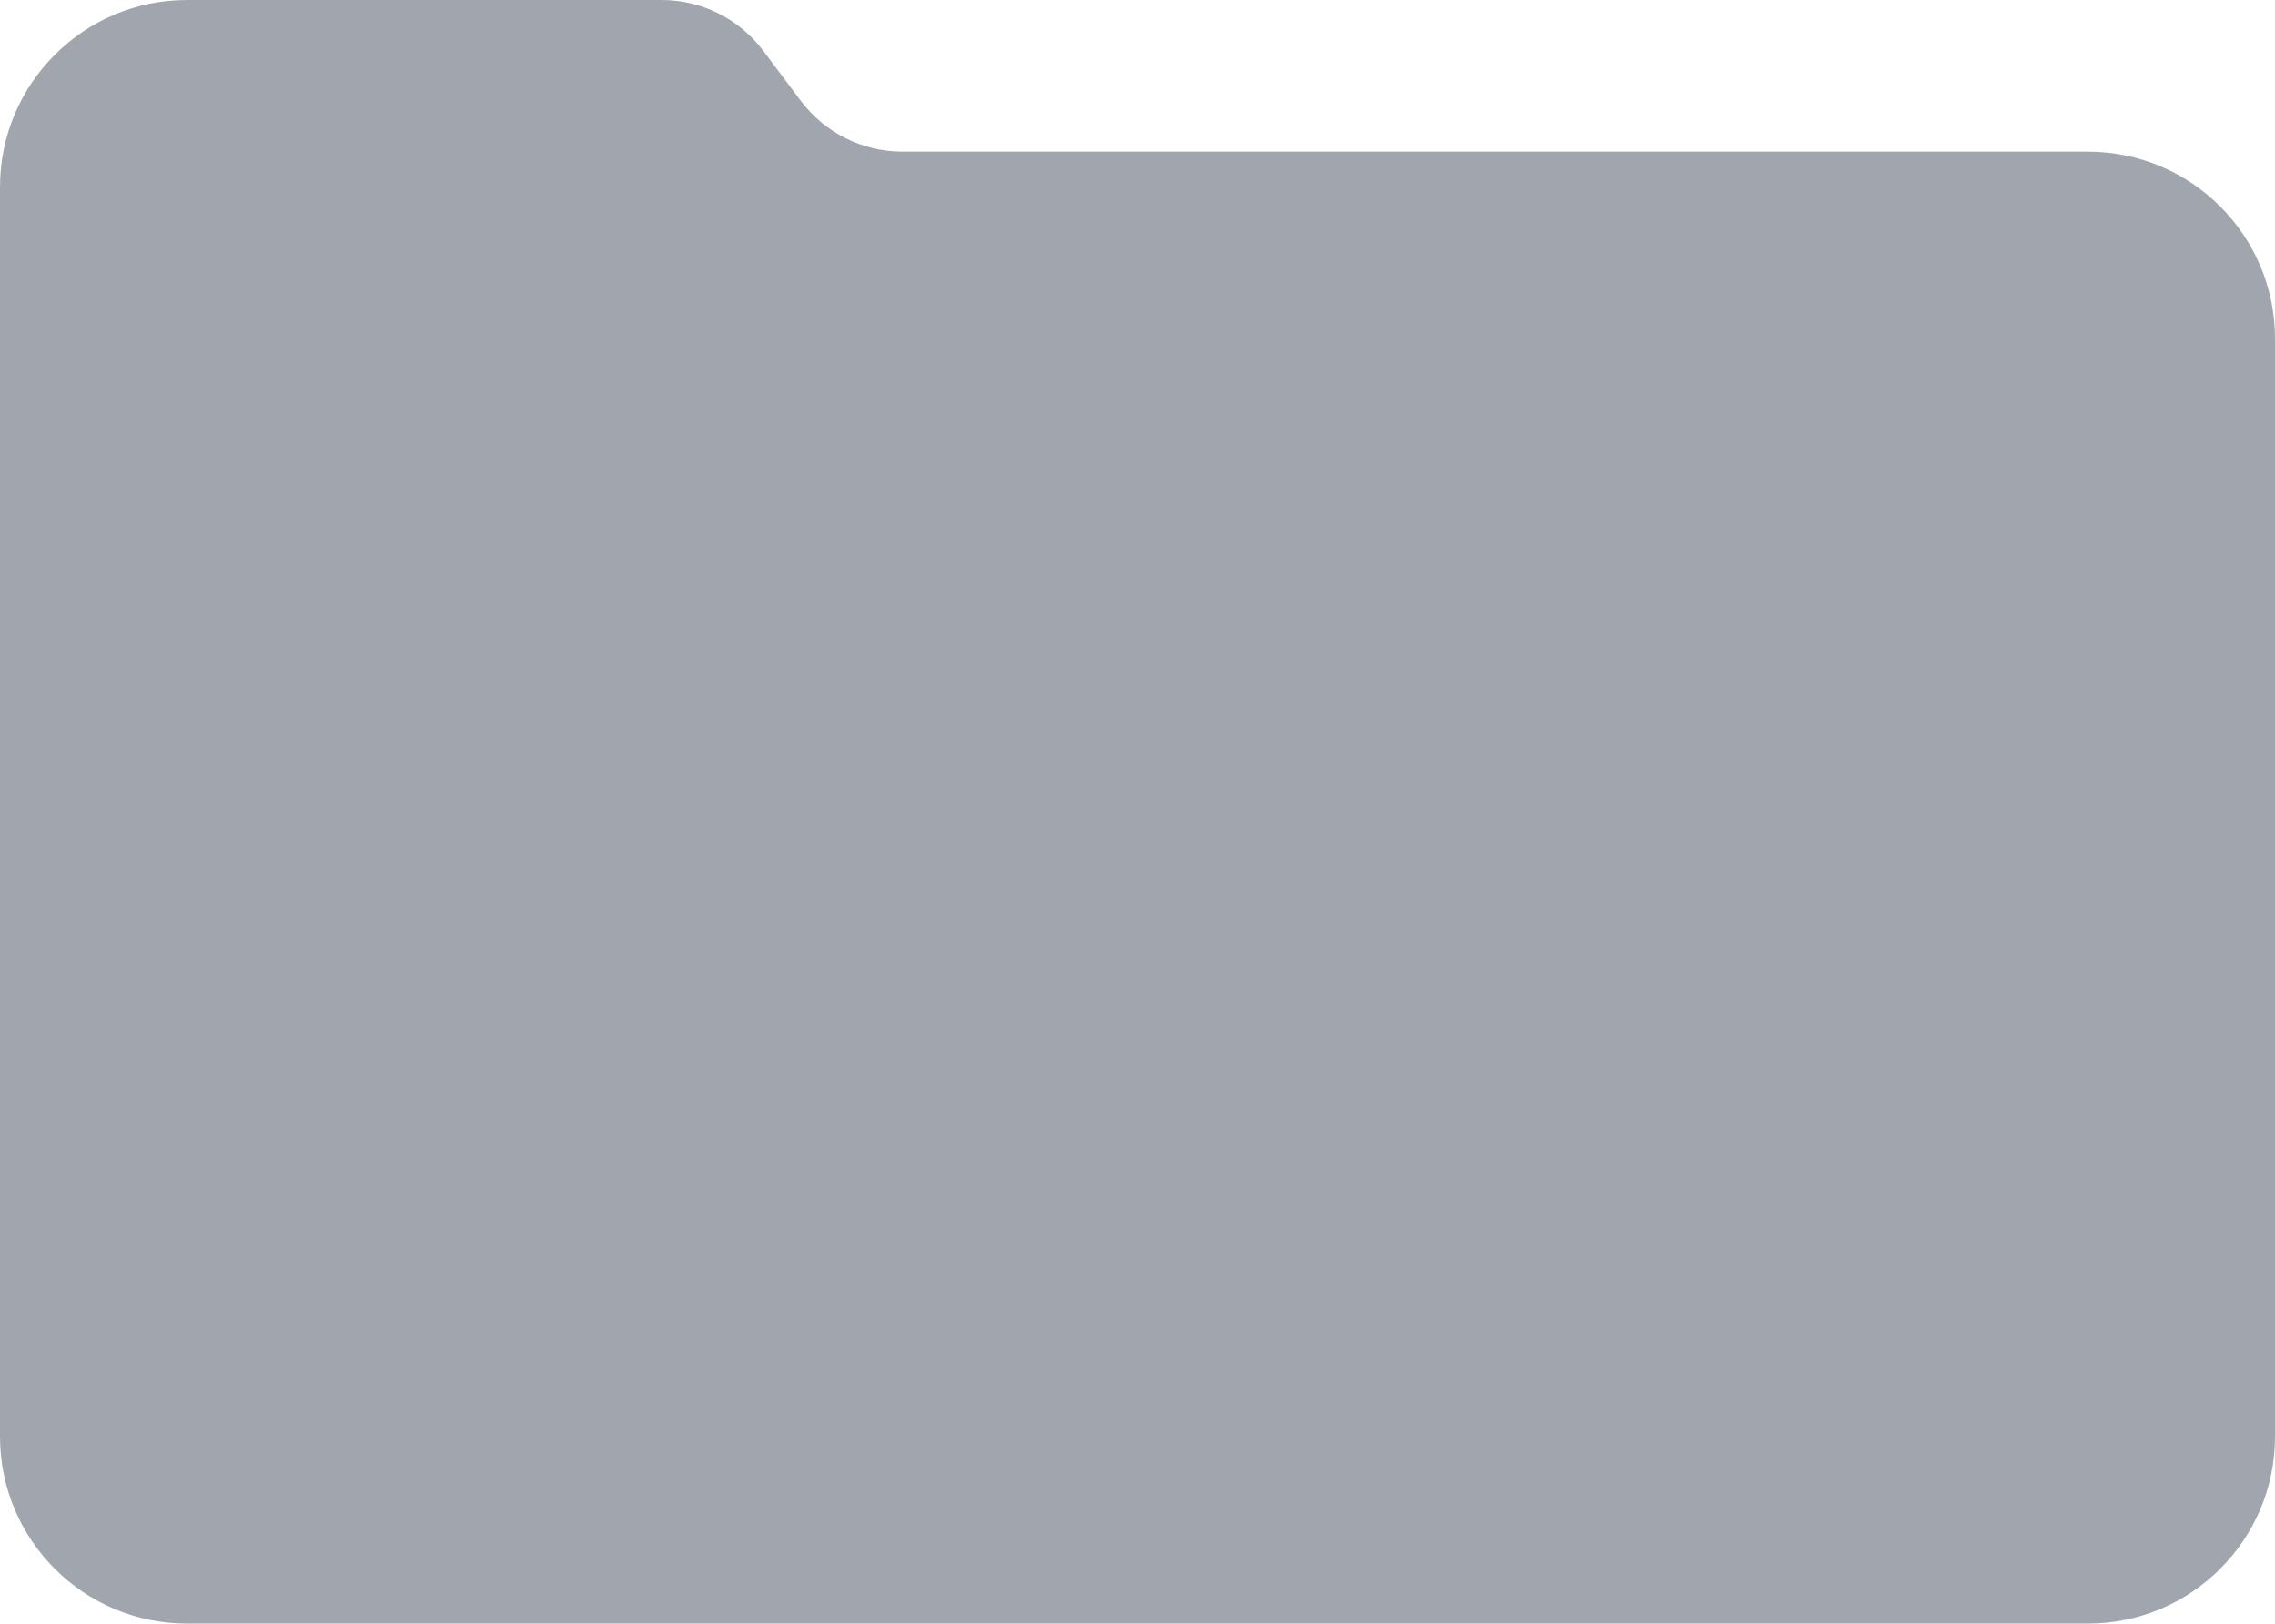 <svg width="304" height="217" viewBox="0 0 304 217" fill="none" xmlns="http://www.w3.org/2000/svg">
<path opacity="0.5" d="M0 192C0 205.807 11.193 217 25 217H70.3H279C292.807 217 304 205.807 304 192V45.269C304 31.462 292.807 20.269 279 20.269H120.601C115.249 20.269 110.211 17.749 107 13.468L102 6.801C98.79 2.52 93.751 0 88.399 0H25C11.193 0 0 11.193 0 25L0 192Z" fill="#434C5E"/>
</svg>
